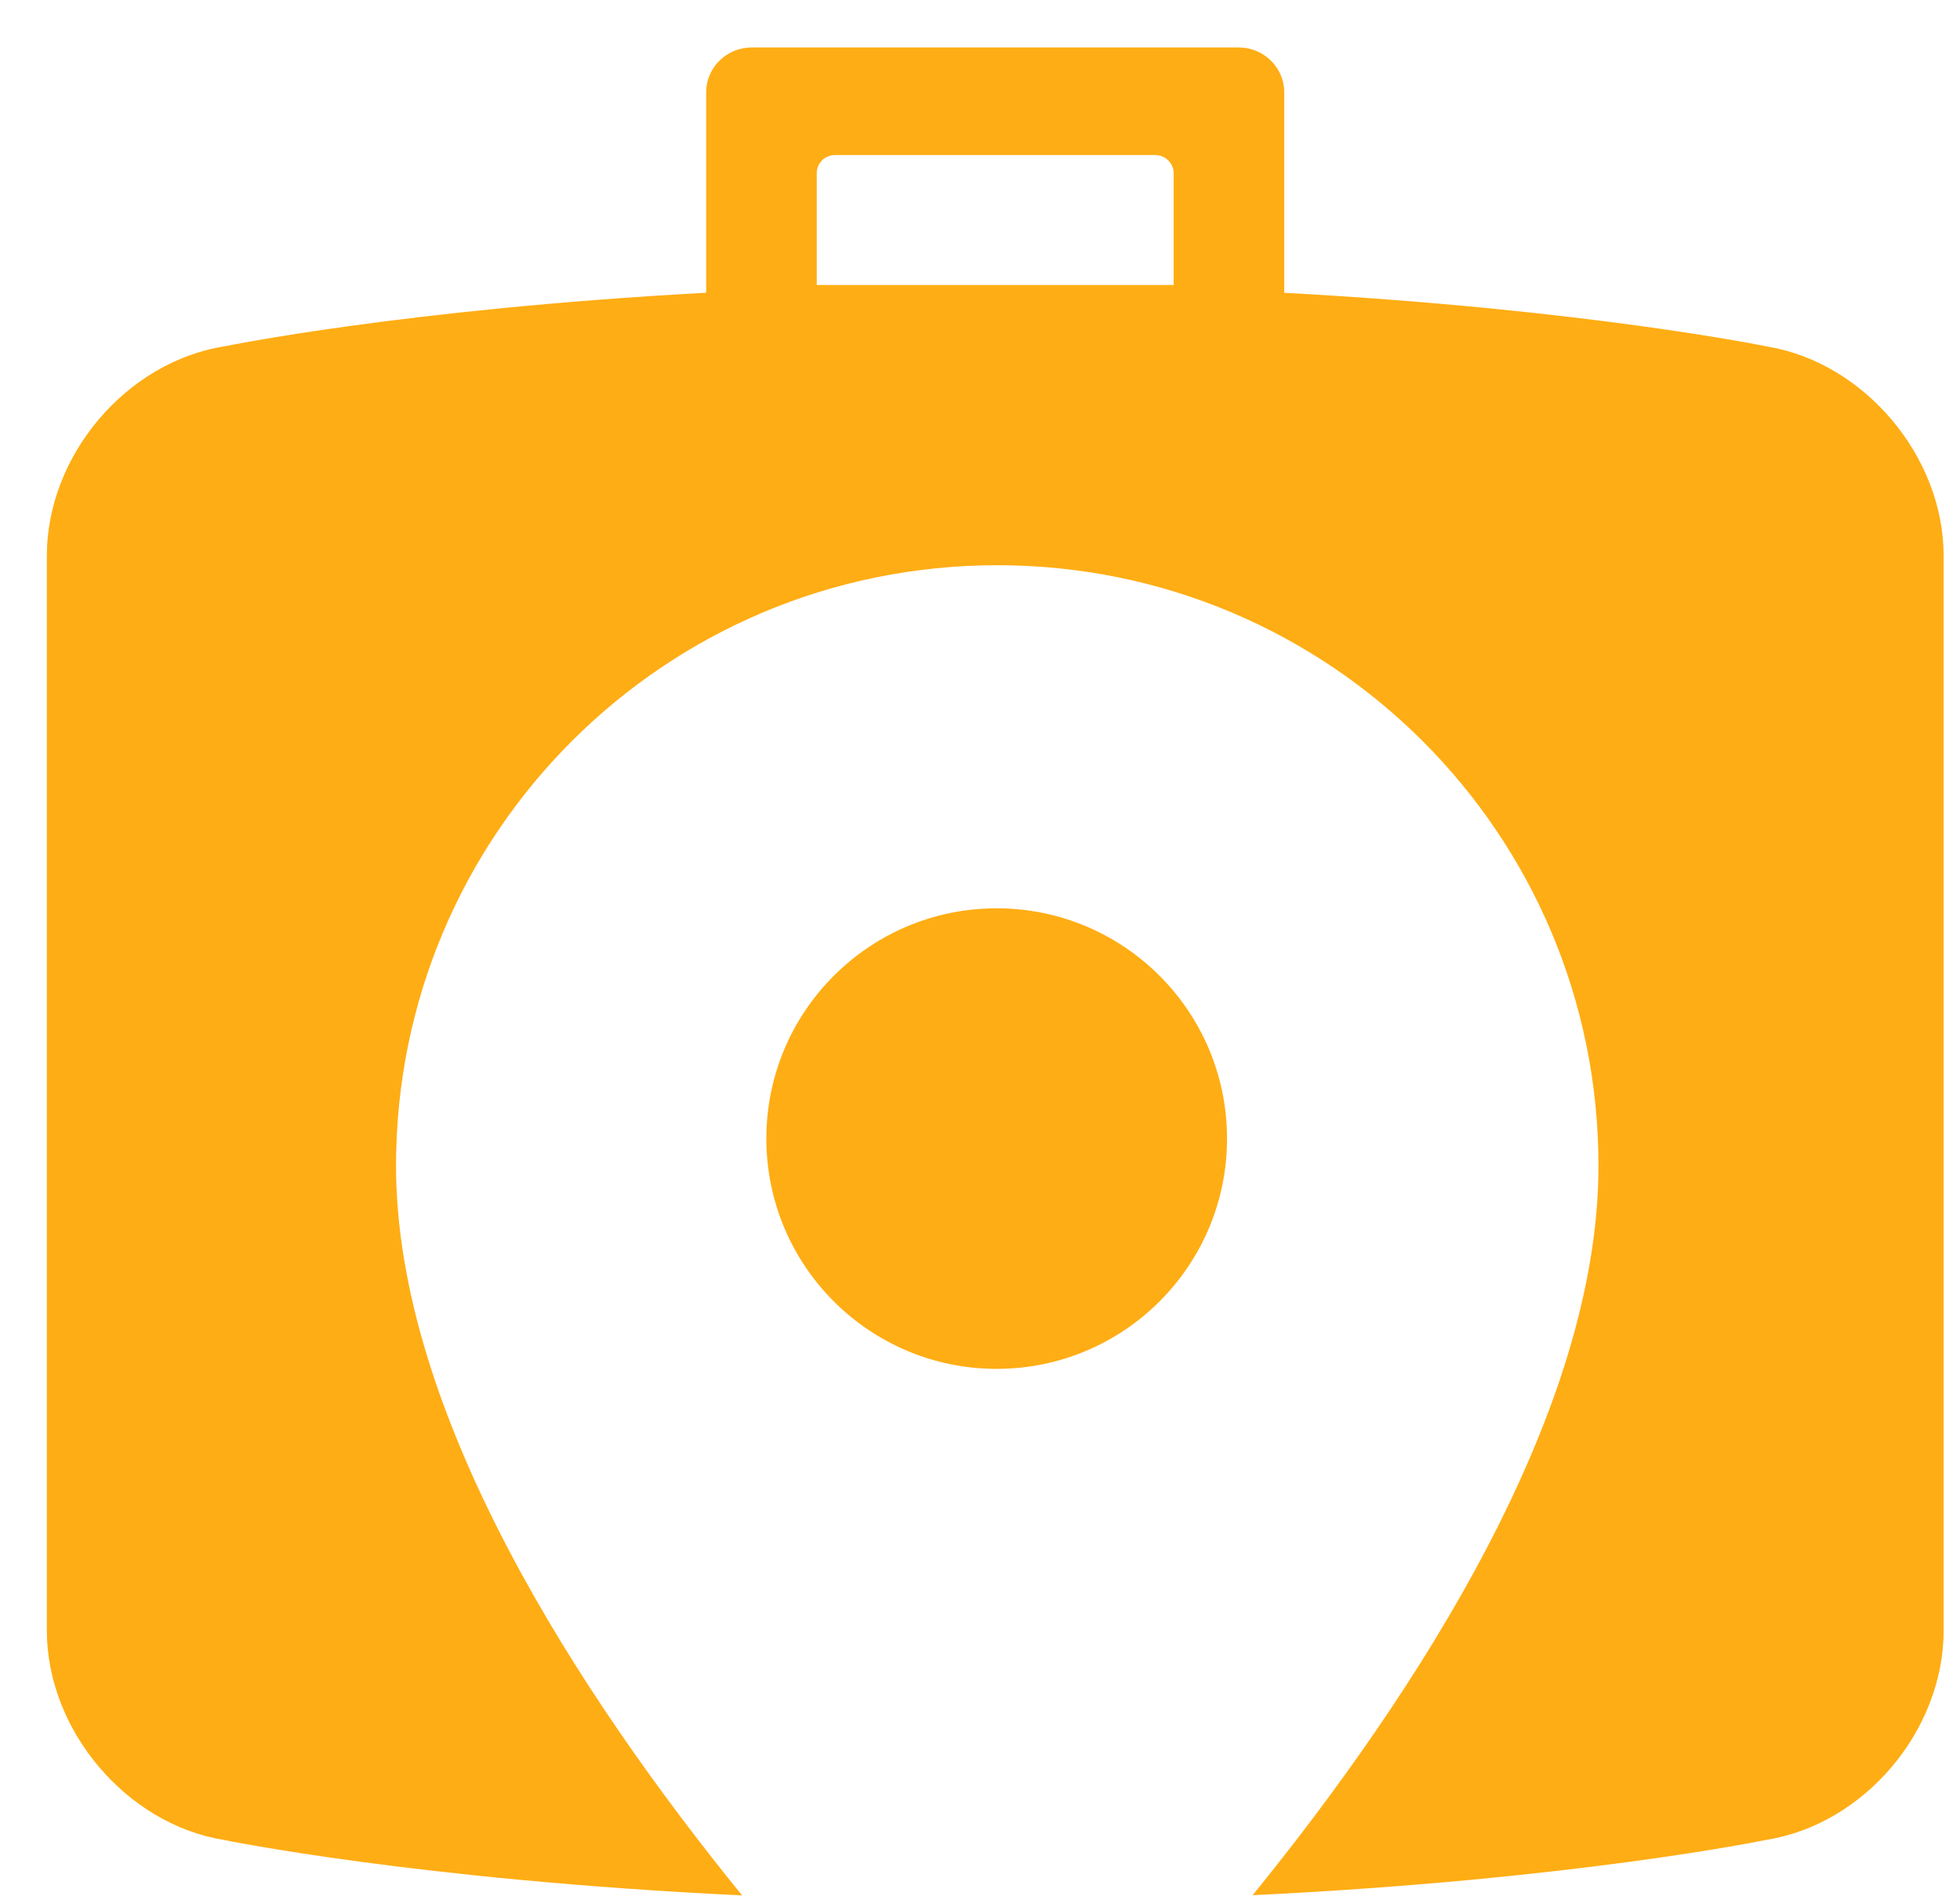 <svg xmlns="http://www.w3.org/2000/svg" width="31" height="30" viewBox="0 0 31 30">
  <path fill="#FFAD14" fill-rule="evenodd" d="M1282.737,618.986 C1277.605,618.742 1274.536,618.108 1274.536,618.108 C1272.992,617.856 1271.741,616.365 1271.741,614.798 L1271.741,597.791 C1271.741,596.215 1272.991,594.72 1274.563,594.477 C1274.563,594.477 1277.389,593.892 1282.169,593.631 L1282.169,590.459 C1282.169,590.068 1282.494,589.751 1282.887,589.751 L1290.595,589.751 C1290.991,589.751 1291.312,590.073 1291.312,590.459 L1291.312,593.632 C1296.102,593.893 1298.945,594.481 1298.945,594.481 C1300.489,594.733 1301.741,596.224 1301.741,597.791 L1301.741,614.798 C1301.741,616.374 1300.49,617.869 1298.918,618.111 C1298.918,618.111 1295.895,618.738 1290.812,618.983 C1293.402,615.792 1296.282,611.363 1296.282,607.442 C1296.282,602.189 1292.03,597.942 1286.773,597.942 C1281.516,597.942 1277.264,602.189 1277.264,607.442 C1277.264,611.364 1280.146,615.795 1282.737,618.986 Z M1283.918,591.739 C1283.918,591.581 1284.046,591.453 1284.206,591.453 L1289.275,591.453 C1289.434,591.453 1289.563,591.588 1289.563,591.739 L1289.563,593.509 L1283.918,593.509 L1283.918,591.739 Z M1286.764,610.656 C1288.776,610.656 1290.407,609.025 1290.407,607.013 C1290.407,605.001 1288.776,603.37 1286.764,603.37 C1284.752,603.37 1283.121,605.001 1283.121,607.013 C1283.121,609.025 1284.752,610.656 1286.764,610.656 Z" transform="translate(-1271 -589)"/>
</svg>
